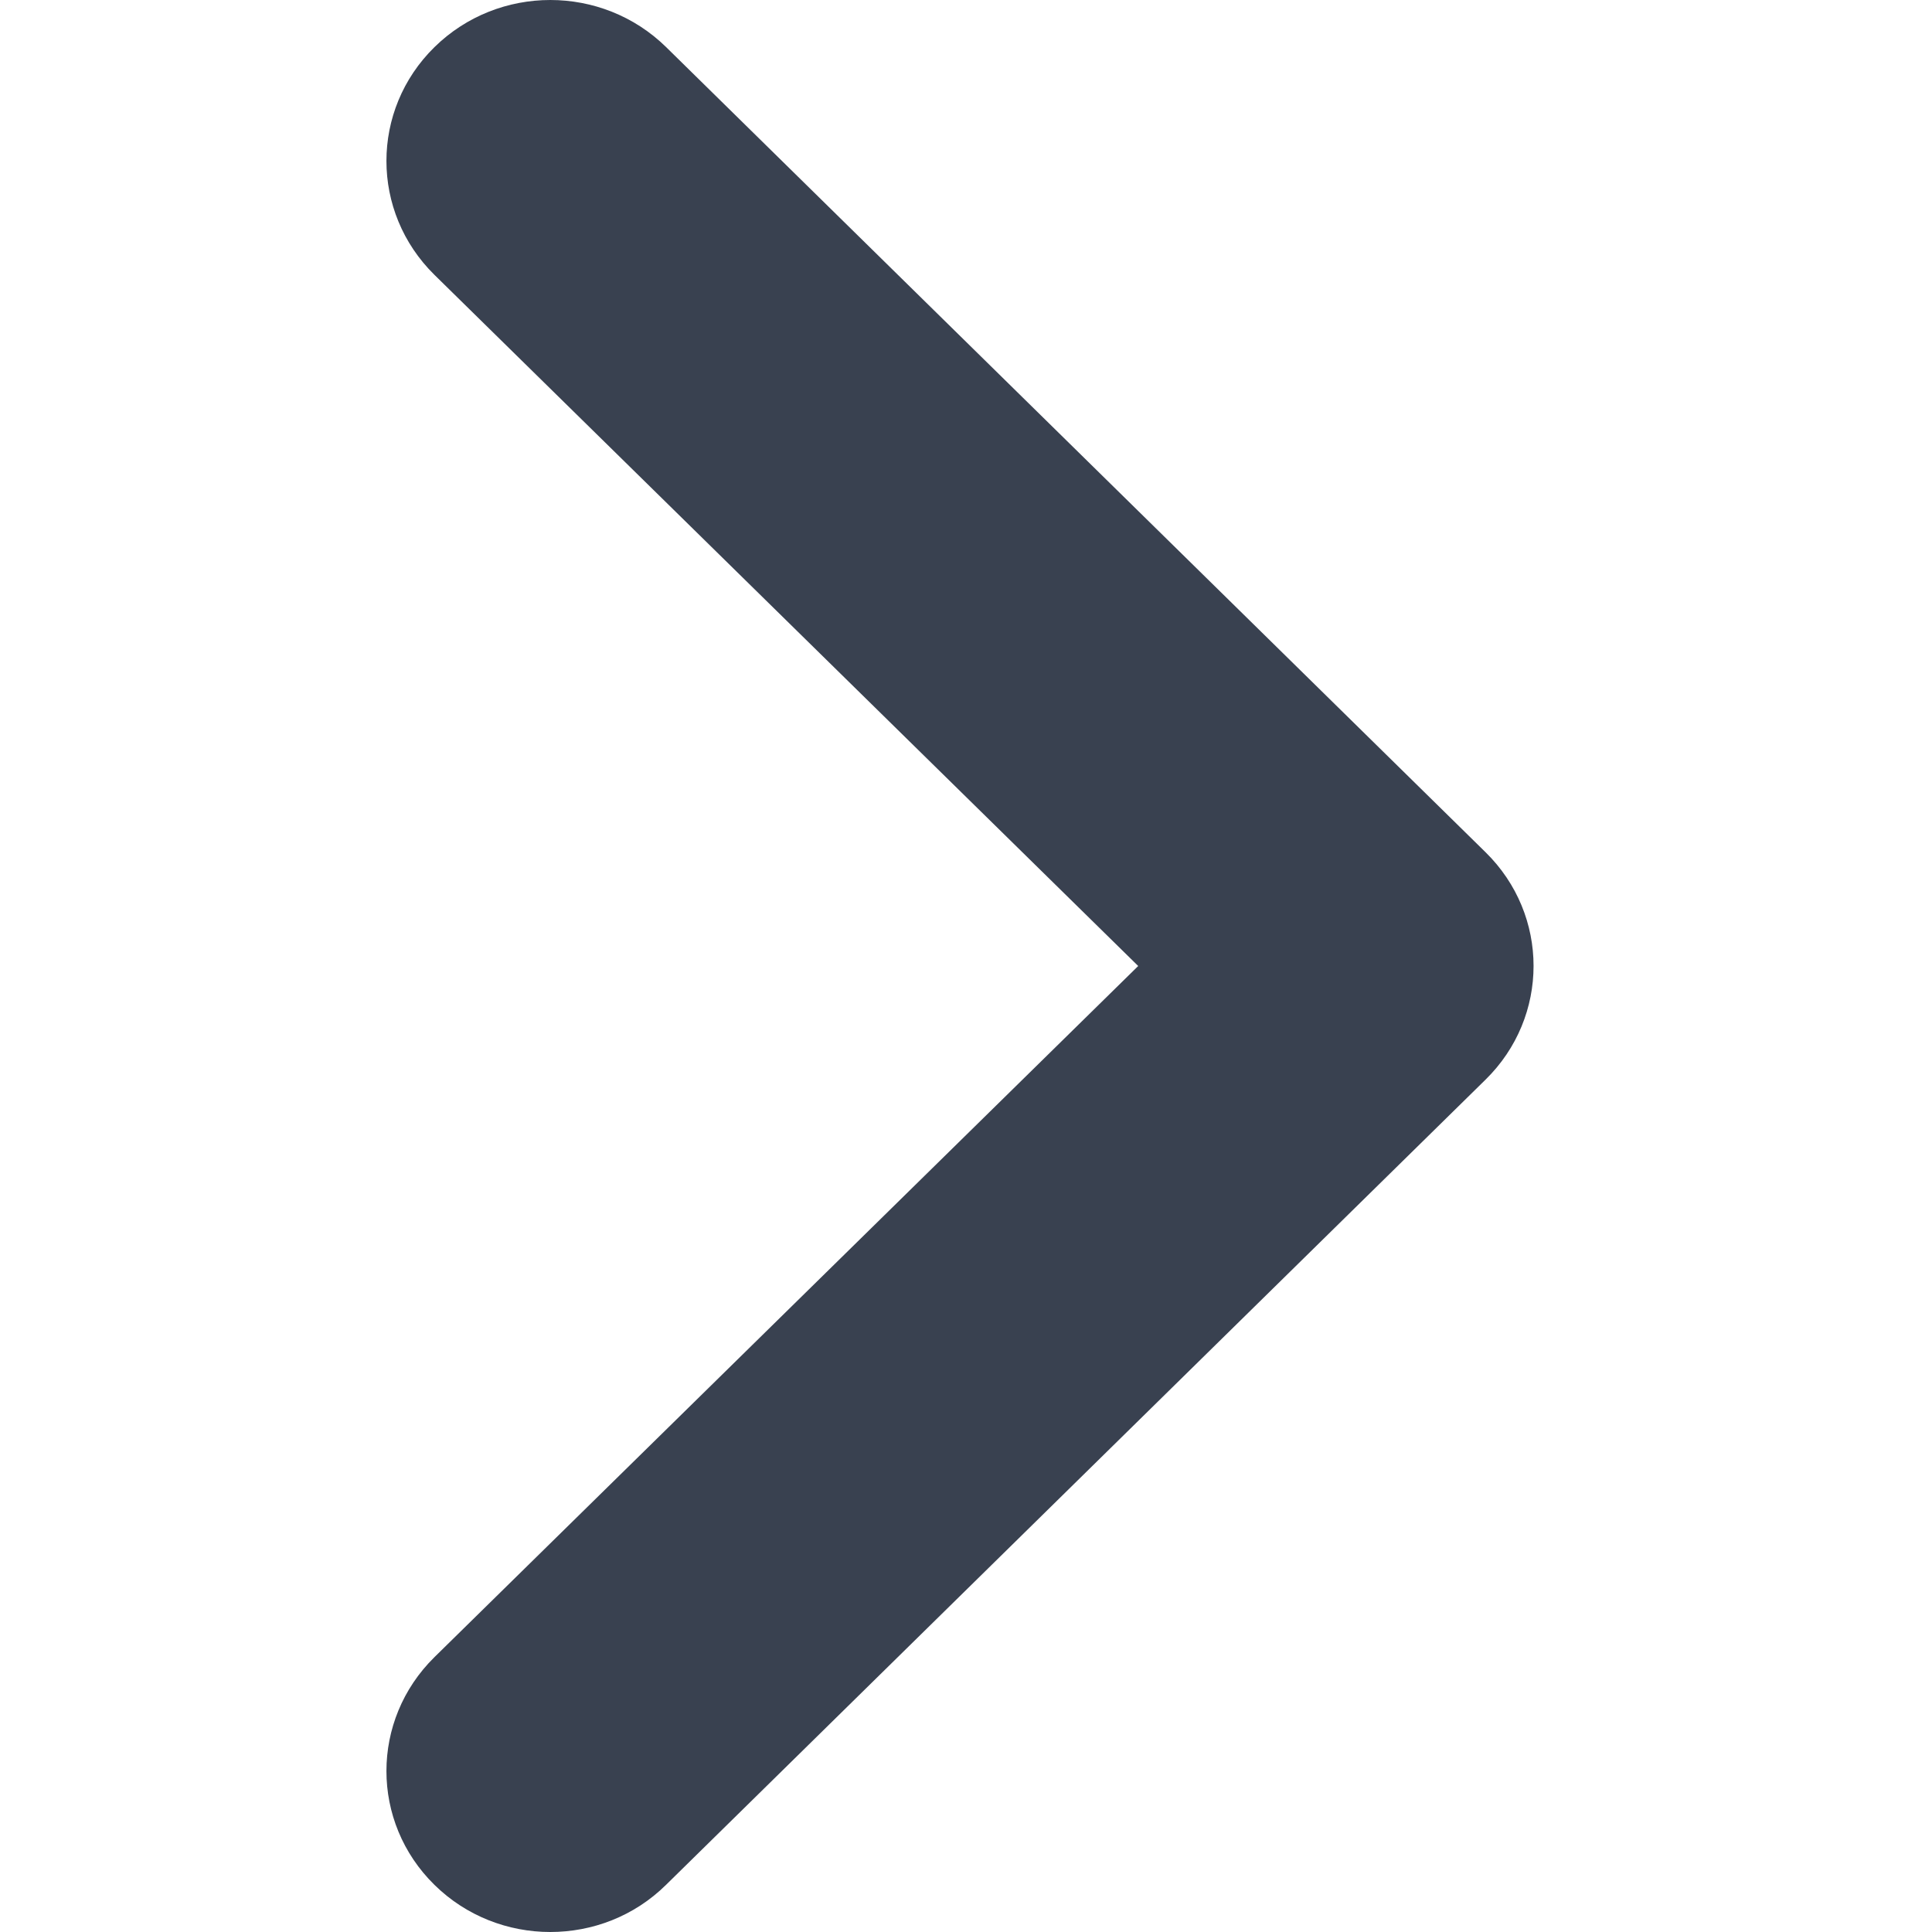 <?xml version="1.0" encoding="UTF-8"?>
<svg width="15px" height="15px" viewBox="0 0 15 15" version="1.1" xmlns="http://www.w3.org/2000/svg" xmlns:xlink="http://www.w3.org/1999/xlink">
    <title>Icons/1 Copy 8</title>
    <g id="Icons/1-Copy-8" stroke="none" stroke-width="1" fill="none" fill-rule="evenodd">
        <path d="M4.272,15 C3.947,15 3.621,14.878 3.373,14.634 C2.876,14.146 2.876,13.355 3.373,12.866 L8.837,7.5 L3.373,2.134 C2.876,1.645 2.876,0.854 3.373,0.366 C3.87,-0.122 4.675,-0.122 5.172,0.366 L11.533,6.616 C12.031,7.104 12.031,7.895 11.533,8.383 L5.172,14.633 C4.923,14.879 4.598,15 4.272,15 Z" id="Path" fill="#394150" fill-rule="nonzero"></path>
    </g>
</svg>